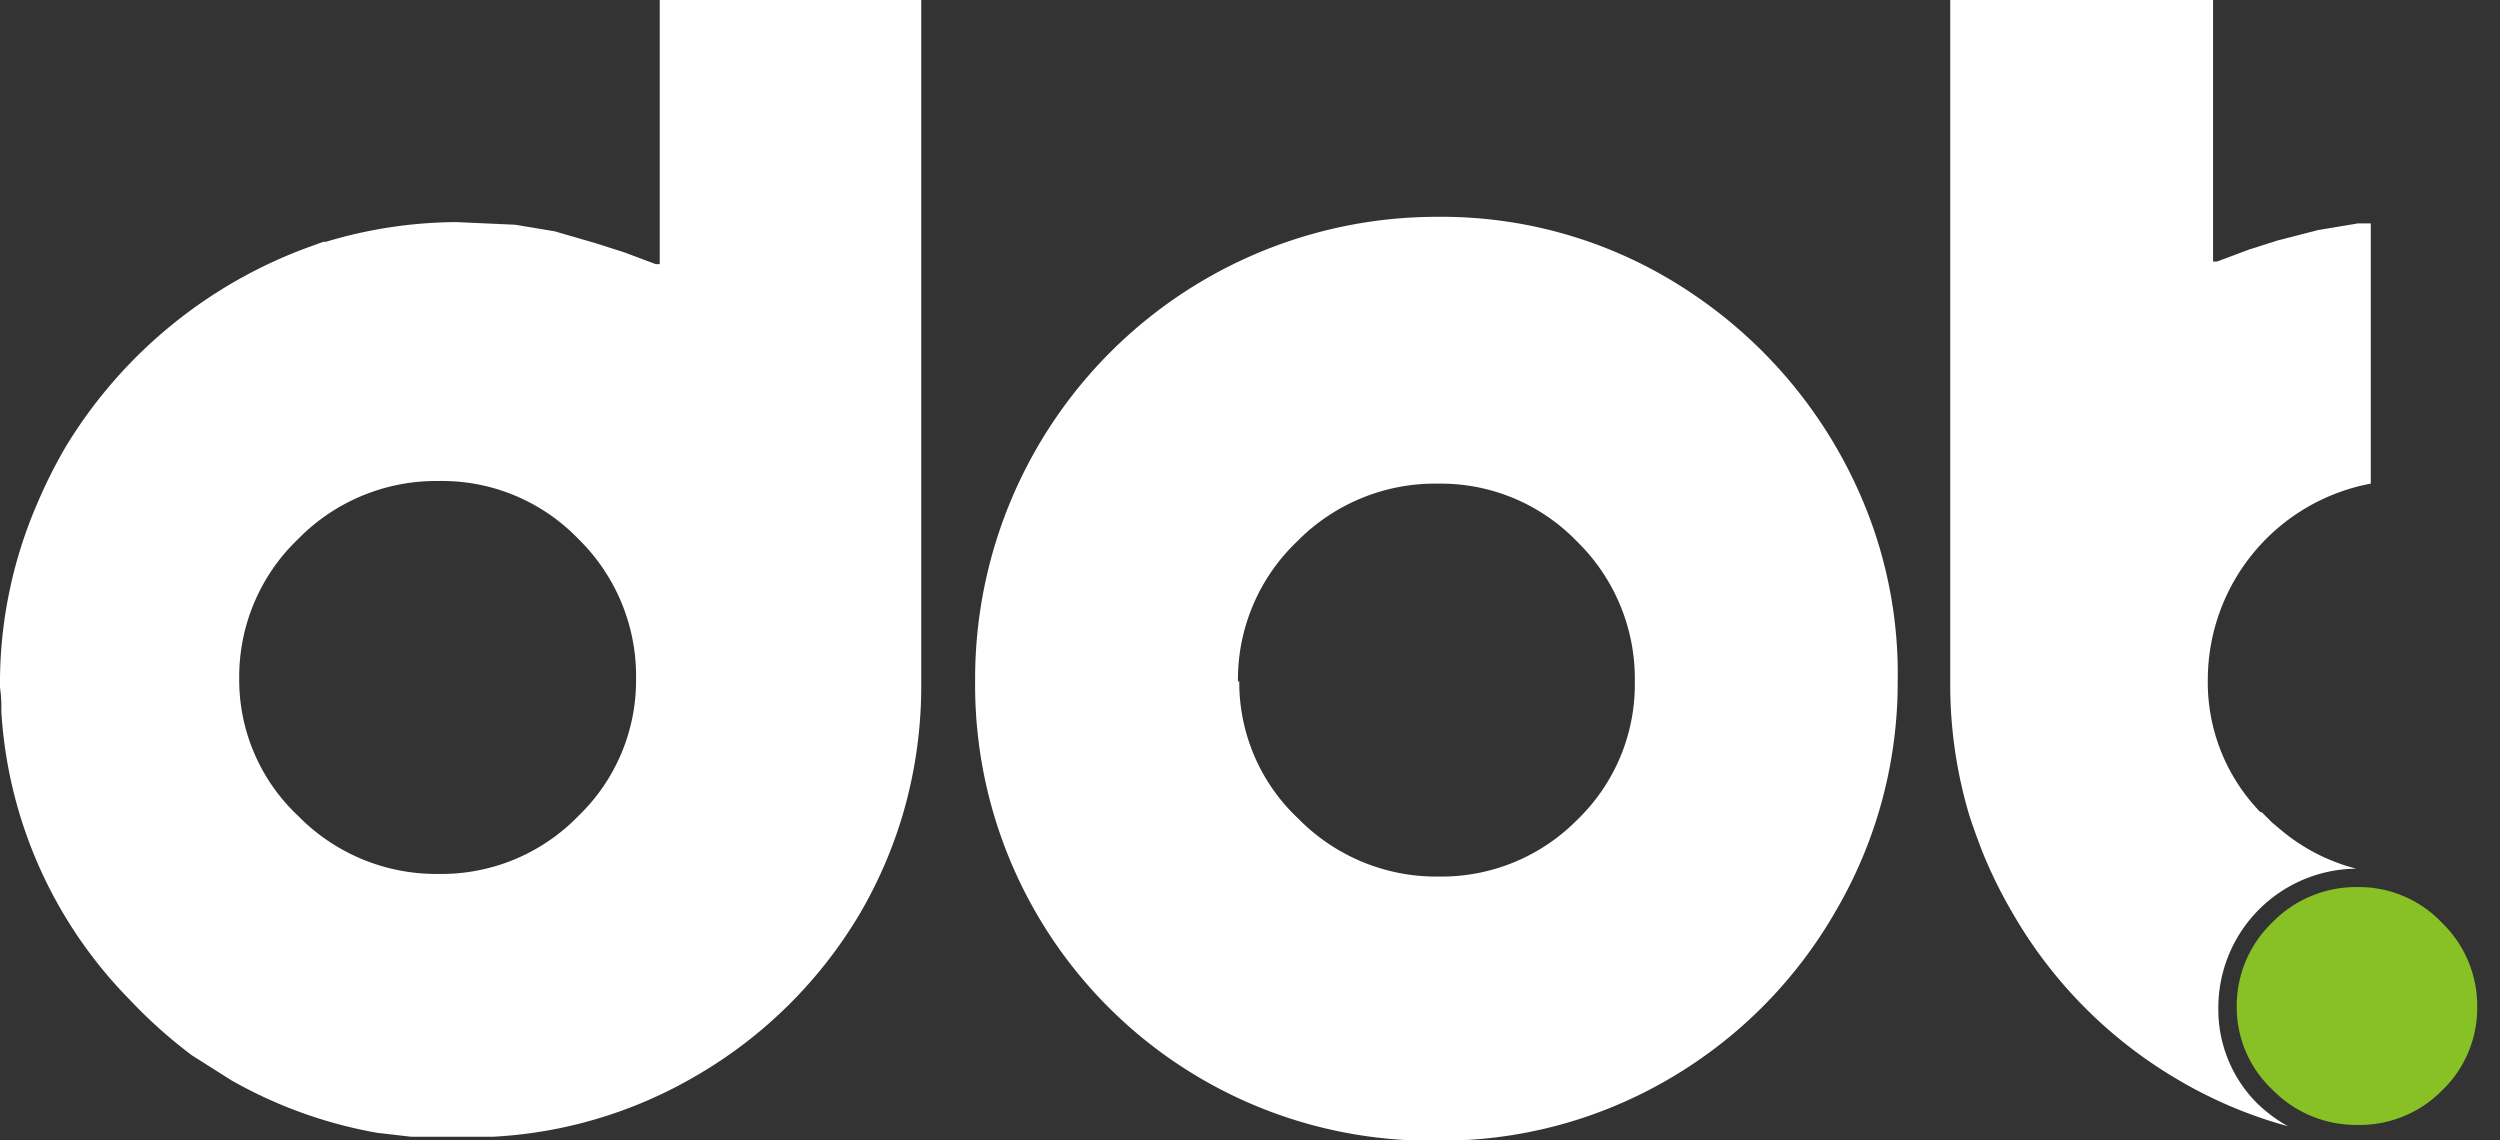 <svg xmlns="http://www.w3.org/2000/svg" xmlns:xlink="http://www.w3.org/1999/xlink" width="428.543" height="195.492" viewBox="0 0 428.543 195.492">
  <rect x="0" y="0" width="428.543" height="195.492" fill="#333333" stroke="none"/>
  <defs>
    <clipPath id="clip-path">
      <rect id="Retângulo_3198" data-name="Retângulo 3198" width="428.543" height="195.492" transform="translate(716.94 288)" fill="none"/>
    </clipPath>
    <clipPath id="clip-path-2">
      <rect id="Retângulo_3197" data-name="Retângulo 3197" width="428.75" height="195.5" transform="translate(716.75 288)" fill="none"/>
    </clipPath>
  </defs>
  <g id="Grupo_10143" data-name="Grupo 10143" transform="translate(-716.94 -288)">
    <g id="Grupo_10131" data-name="Grupo 10131" clip-path="url(#clip-path)">
      <g id="Grupo_10130" data-name="Grupo 10130" style="isolation: isolate">
        <g id="Grupo_10129" data-name="Grupo 10129">
          <g id="Grupo_10128" data-name="Grupo 10128" clip-path="url(#clip-path-2)">
            <path id="Caminho_4359" data-name="Caminho 4359" d="M929.373,404.691a31.985,31.985,0,0,0,10.137,23.654,33.116,33.116,0,0,0,24.1,9.912,32.666,32.666,0,0,0,23.654-9.687,32.216,32.216,0,0,0,9.912-23.653,32.893,32.893,0,0,0-9.912-24.1,32.444,32.444,0,0,0-23.879-9.912,33.116,33.116,0,0,0-24.1,9.912,32.67,32.67,0,0,0-10.138,24.1m-45.054-.451a79.178,79.178,0,0,1,79.3-79.3,76.587,76.587,0,0,1,43.477,13.066,80.194,80.194,0,0,1,29.286,35.368,76.15,76.15,0,0,1,6.082,31.087,77.49,77.49,0,0,1-10.588,39.423,78.392,78.392,0,0,1-28.609,28.835,77.273,77.273,0,0,1-39.873,10.588,78.086,78.086,0,0,1-79.071-79.071" fill="#fff"/>
            <path id="Caminho_4360" data-name="Caminho 4360" d="M816.06,427.894a32.659,32.659,0,0,1-23.878,9.912,33.114,33.114,0,0,1-24.1-9.912,31.989,31.989,0,0,1-10.137-23.653,32.665,32.665,0,0,1,10.137-23.879,33.114,33.114,0,0,1,24.1-9.912,32.437,32.437,0,0,1,23.878,9.912,32.883,32.883,0,0,1,9.912,24.1,32.209,32.209,0,0,1-9.912,23.428M830.027,288v45.28h-.676l-5.406-2.028-4.956-1.577-6.984-2.027-6.758-1.126-10.137-.451a78.652,78.652,0,0,0-22.3,3.379h-.451l-2.477.9A81.325,81.325,0,0,0,728.2,364.593a85.242,85.242,0,0,0-4.956,9.912,77.5,77.5,0,0,0-6.308,30.412v.9a23,23,0,0,1,.226,4.054,77.041,77.041,0,0,0,22.076,49.56,83.1,83.1,0,0,0,10.588,9.462l6.758,4.28a77.953,77.953,0,0,0,25.006,9.011l5.857.676h13.967A76.827,76.827,0,0,0,836.11,472.5a78.172,78.172,0,0,0,28.384-28.159,77.254,77.254,0,0,0,6.983-15.994,78.18,78.18,0,0,0,3.38-23.2V288Z" fill="#fff"/>
            <path id="Caminho_4361" data-name="Caminho 4361" d="M1100.354,460.559a19.374,19.374,0,0,0,6.083,14.192,20.049,20.049,0,0,0,14.643,6.082,19.821,19.821,0,0,0,14.417-5.857,19.6,19.6,0,0,0,6.082-14.417,19.821,19.821,0,0,0-6.082-14.418,19.6,19.6,0,0,0-14.417-6.082,20.049,20.049,0,0,0-14.643,6.082,19.825,19.825,0,0,0-6.083,14.418" fill="#88c125"/>
            <path id="Caminho_4362" data-name="Caminho 4362" d="M1104.184,477.454a22.75,22.75,0,0,1-6.984-16.67,23.846,23.846,0,0,1,23.654-23.879,32.662,32.662,0,0,1-13.066-6.758l-1.352-1.126-.676-.676-.45-.451-.676-.675h-.225a31.989,31.989,0,0,1-9.011-22.978,34.242,34.242,0,0,1,27.934-33.341V326.3h-2.253l-6.758,1.127-6.984,1.8-4.956,1.577-5.406,2.027h-.676V288h-45.054V404.917a78.147,78.147,0,0,0,3.379,23.2c.675,2.027,1.351,3.829,2.027,5.631a79.582,79.582,0,0,0,5.181,10.588,78.4,78.4,0,0,0,28.61,28.835,76.606,76.606,0,0,0,18.7,7.885,25.013,25.013,0,0,1-5.182-3.83" fill="#fff"/>
          </g>
        </g>
      </g>
    </g>
  </g>
</svg>
